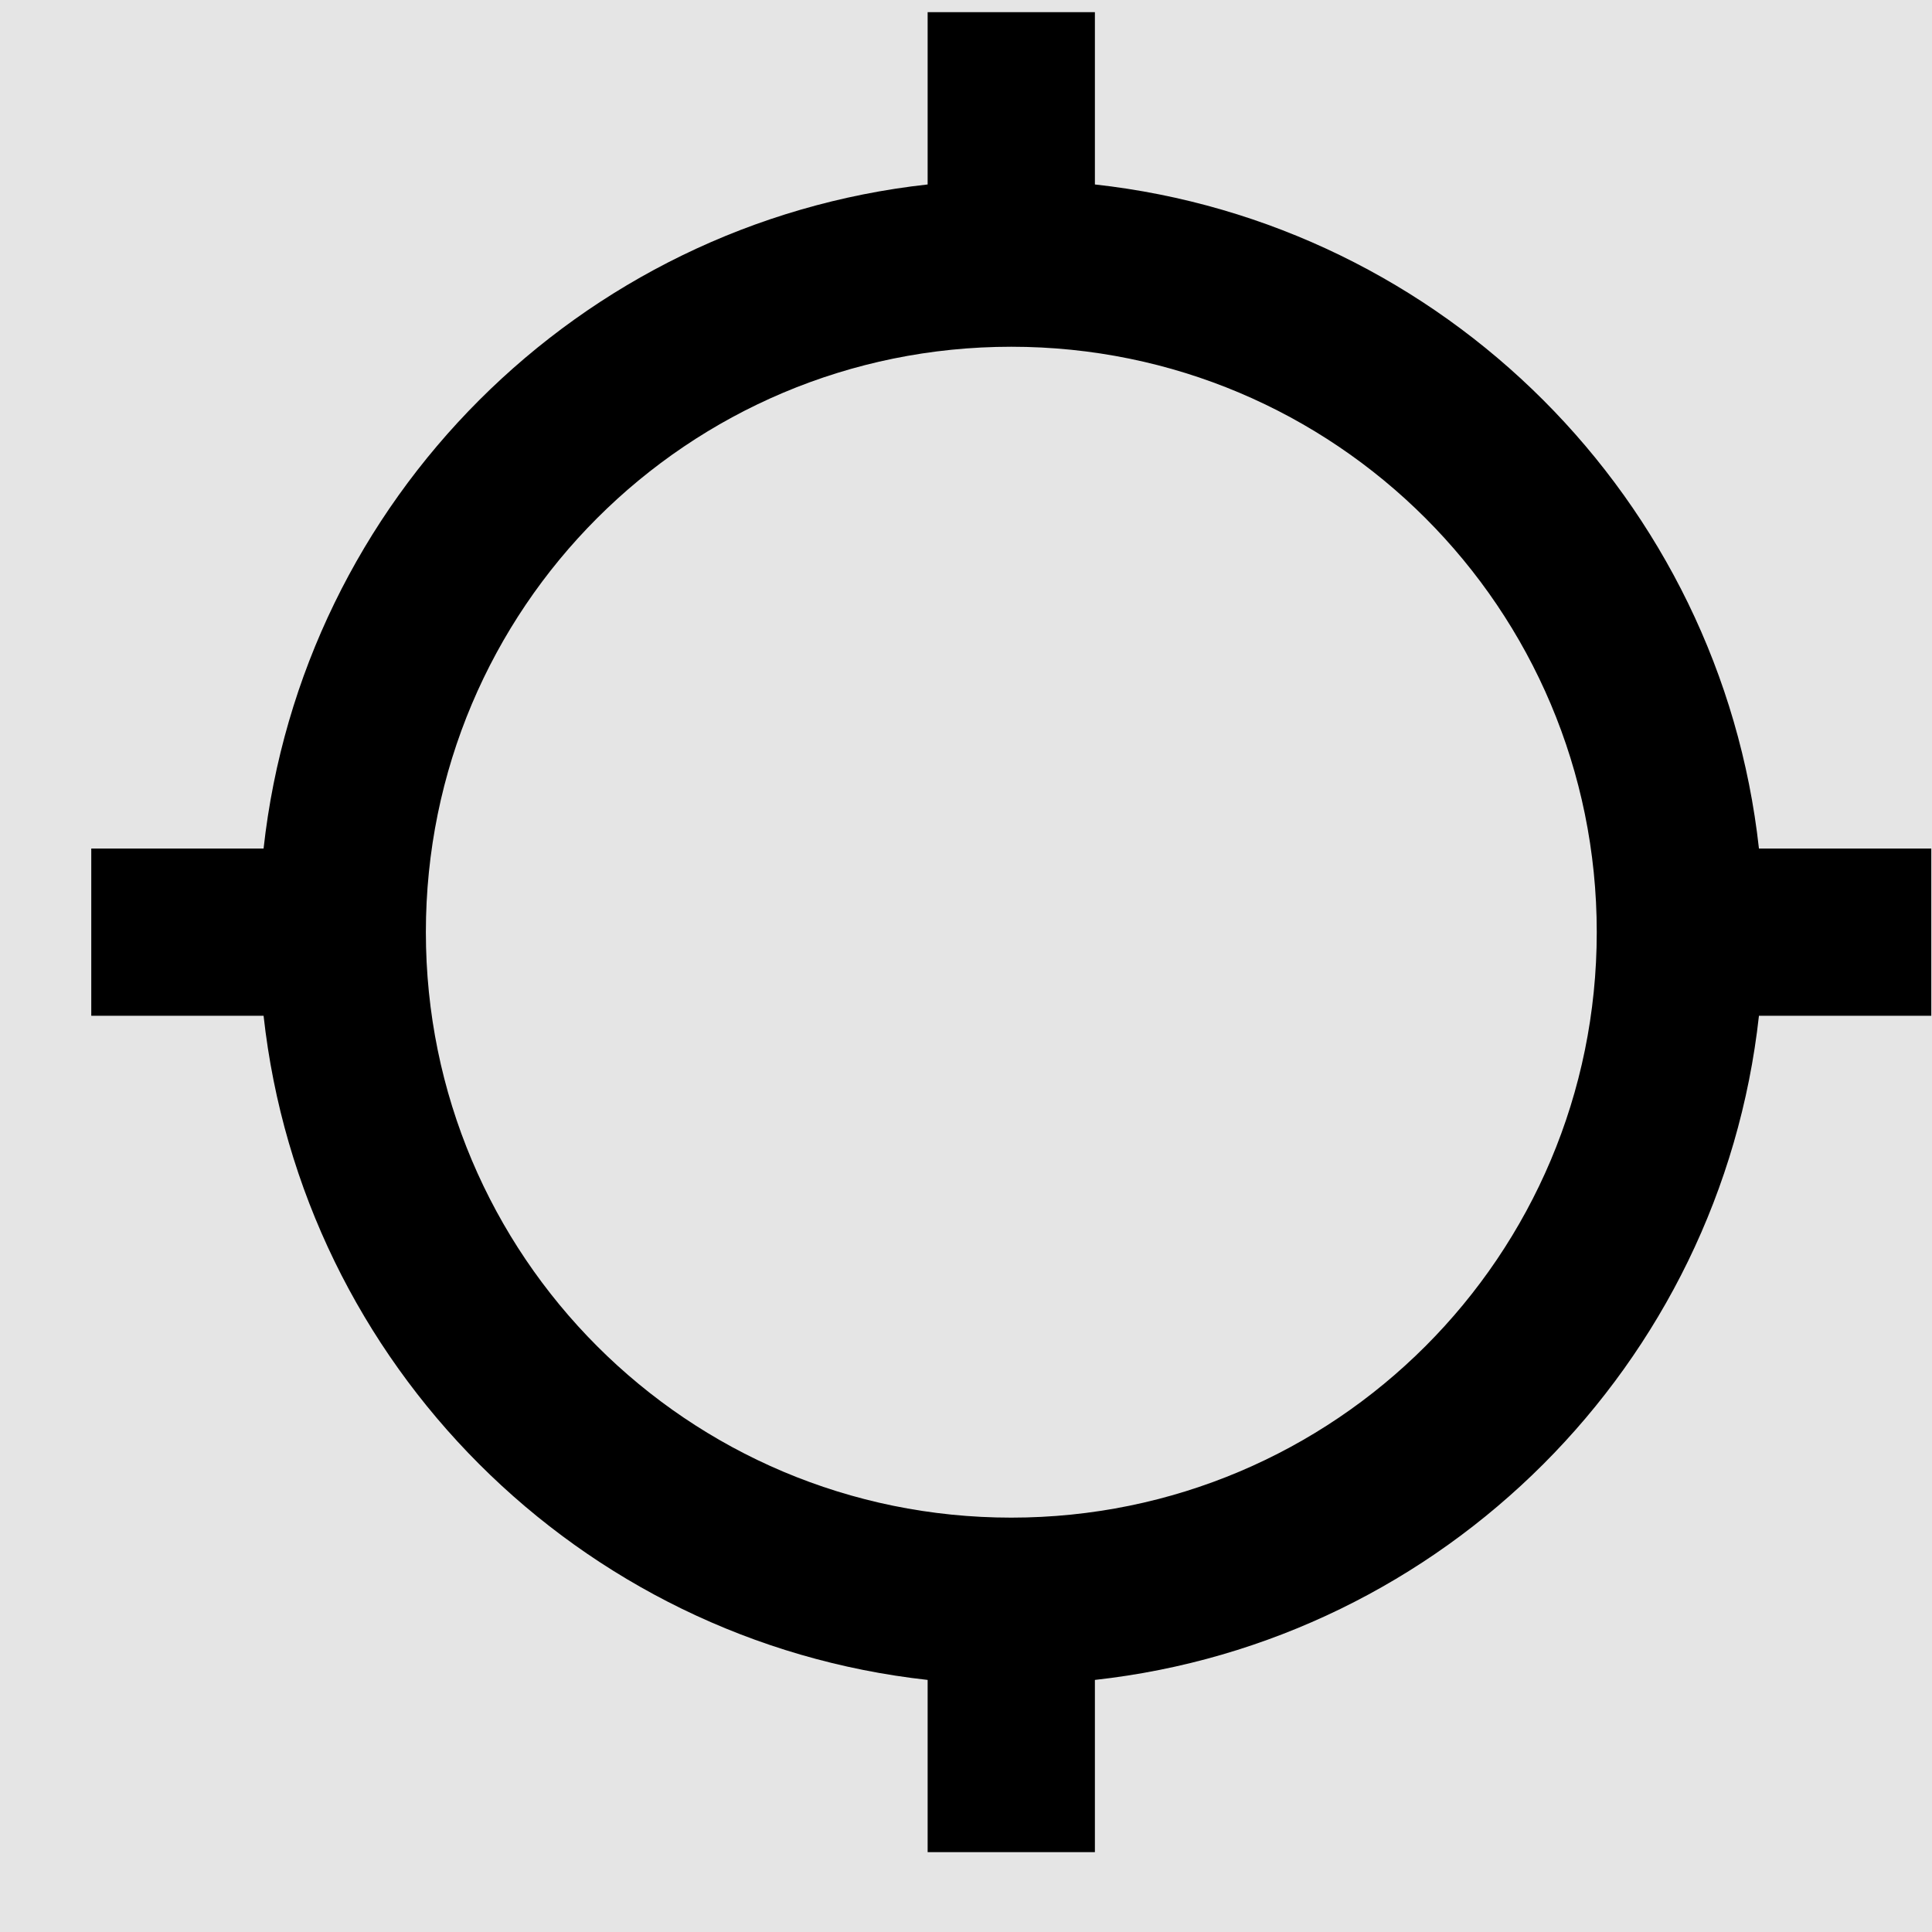 <svg width="21" height="21" viewBox="0 0 21 21" fill="none" xmlns="http://www.w3.org/2000/svg">
<rect width="21" height="21" fill="#E5E5E5"/>
<g id="Other Icon">
<g id="Button/Detect Location">
<path id="Detect Location" d="M19.119 9.223C18.701 5.432 15.692 2.423 11.901 2.005V0.132H10.083V2.005C6.292 2.423 3.283 5.432 2.865 9.223H0.992V11.041H2.865C3.283 14.832 6.292 17.841 10.083 18.26V20.132H11.901V18.26C15.692 17.841 18.701 14.832 19.119 11.041H20.992V9.223H19.119ZM10.992 16.496C7.474 16.496 4.629 13.65 4.629 10.132C4.629 6.614 7.474 3.769 10.992 3.769C14.51 3.769 17.356 6.614 17.356 10.132C17.356 13.65 14.51 16.496 10.992 16.496Z" fill="black"/>
</g>
</g>
</svg>
